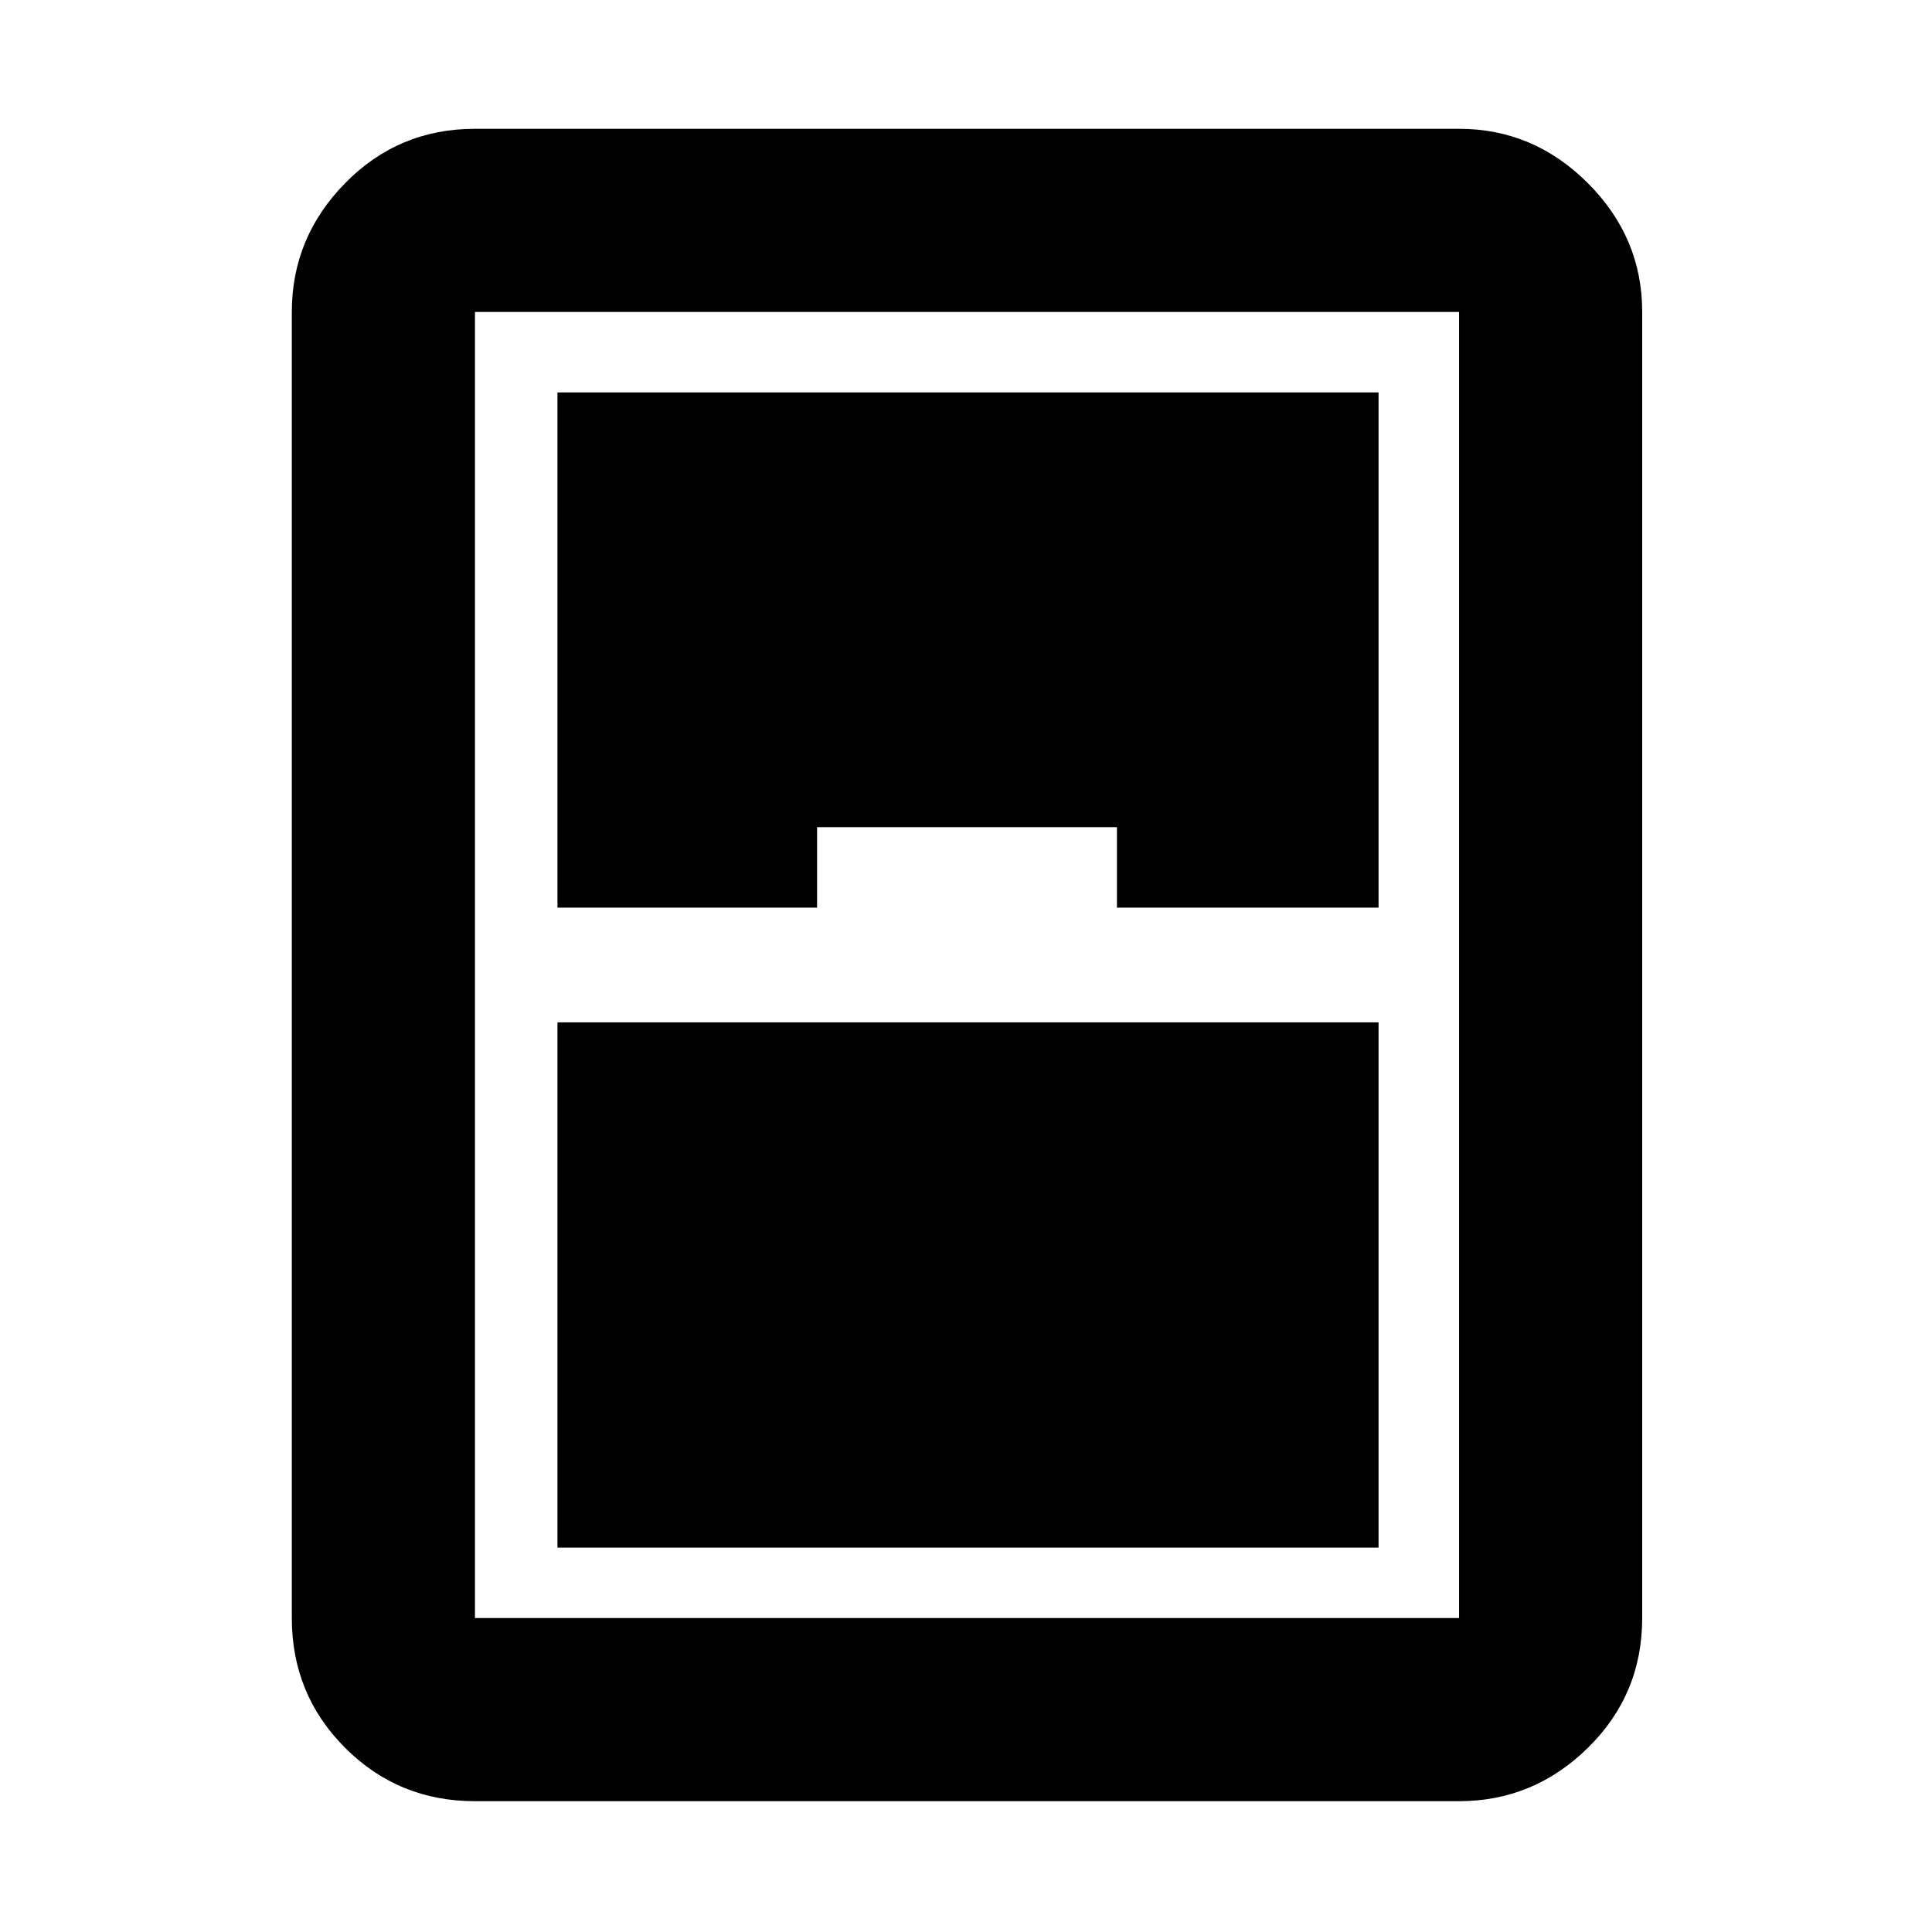 <svg xmlns="http://www.w3.org/2000/svg" height="48" width="48"><path d="M11.8 44.75q-1.9 0-3.225-1.325Q7.25 42.1 7.25 40.2V7.75q0-1.85 1.325-3.2T11.8 3.2h24.45q1.85 0 3.2 1.35t1.35 3.2V40.2q0 1.9-1.35 3.225-1.35 1.325-3.2 1.325Zm2.05-22.2h6.45v-2h7.45v2h6.5V9.75h-20.4Zm0 2.85v13.05h20.4V25.4ZM11.8 7.75V40.2h24.45V7.75H11.8Z"/></svg>